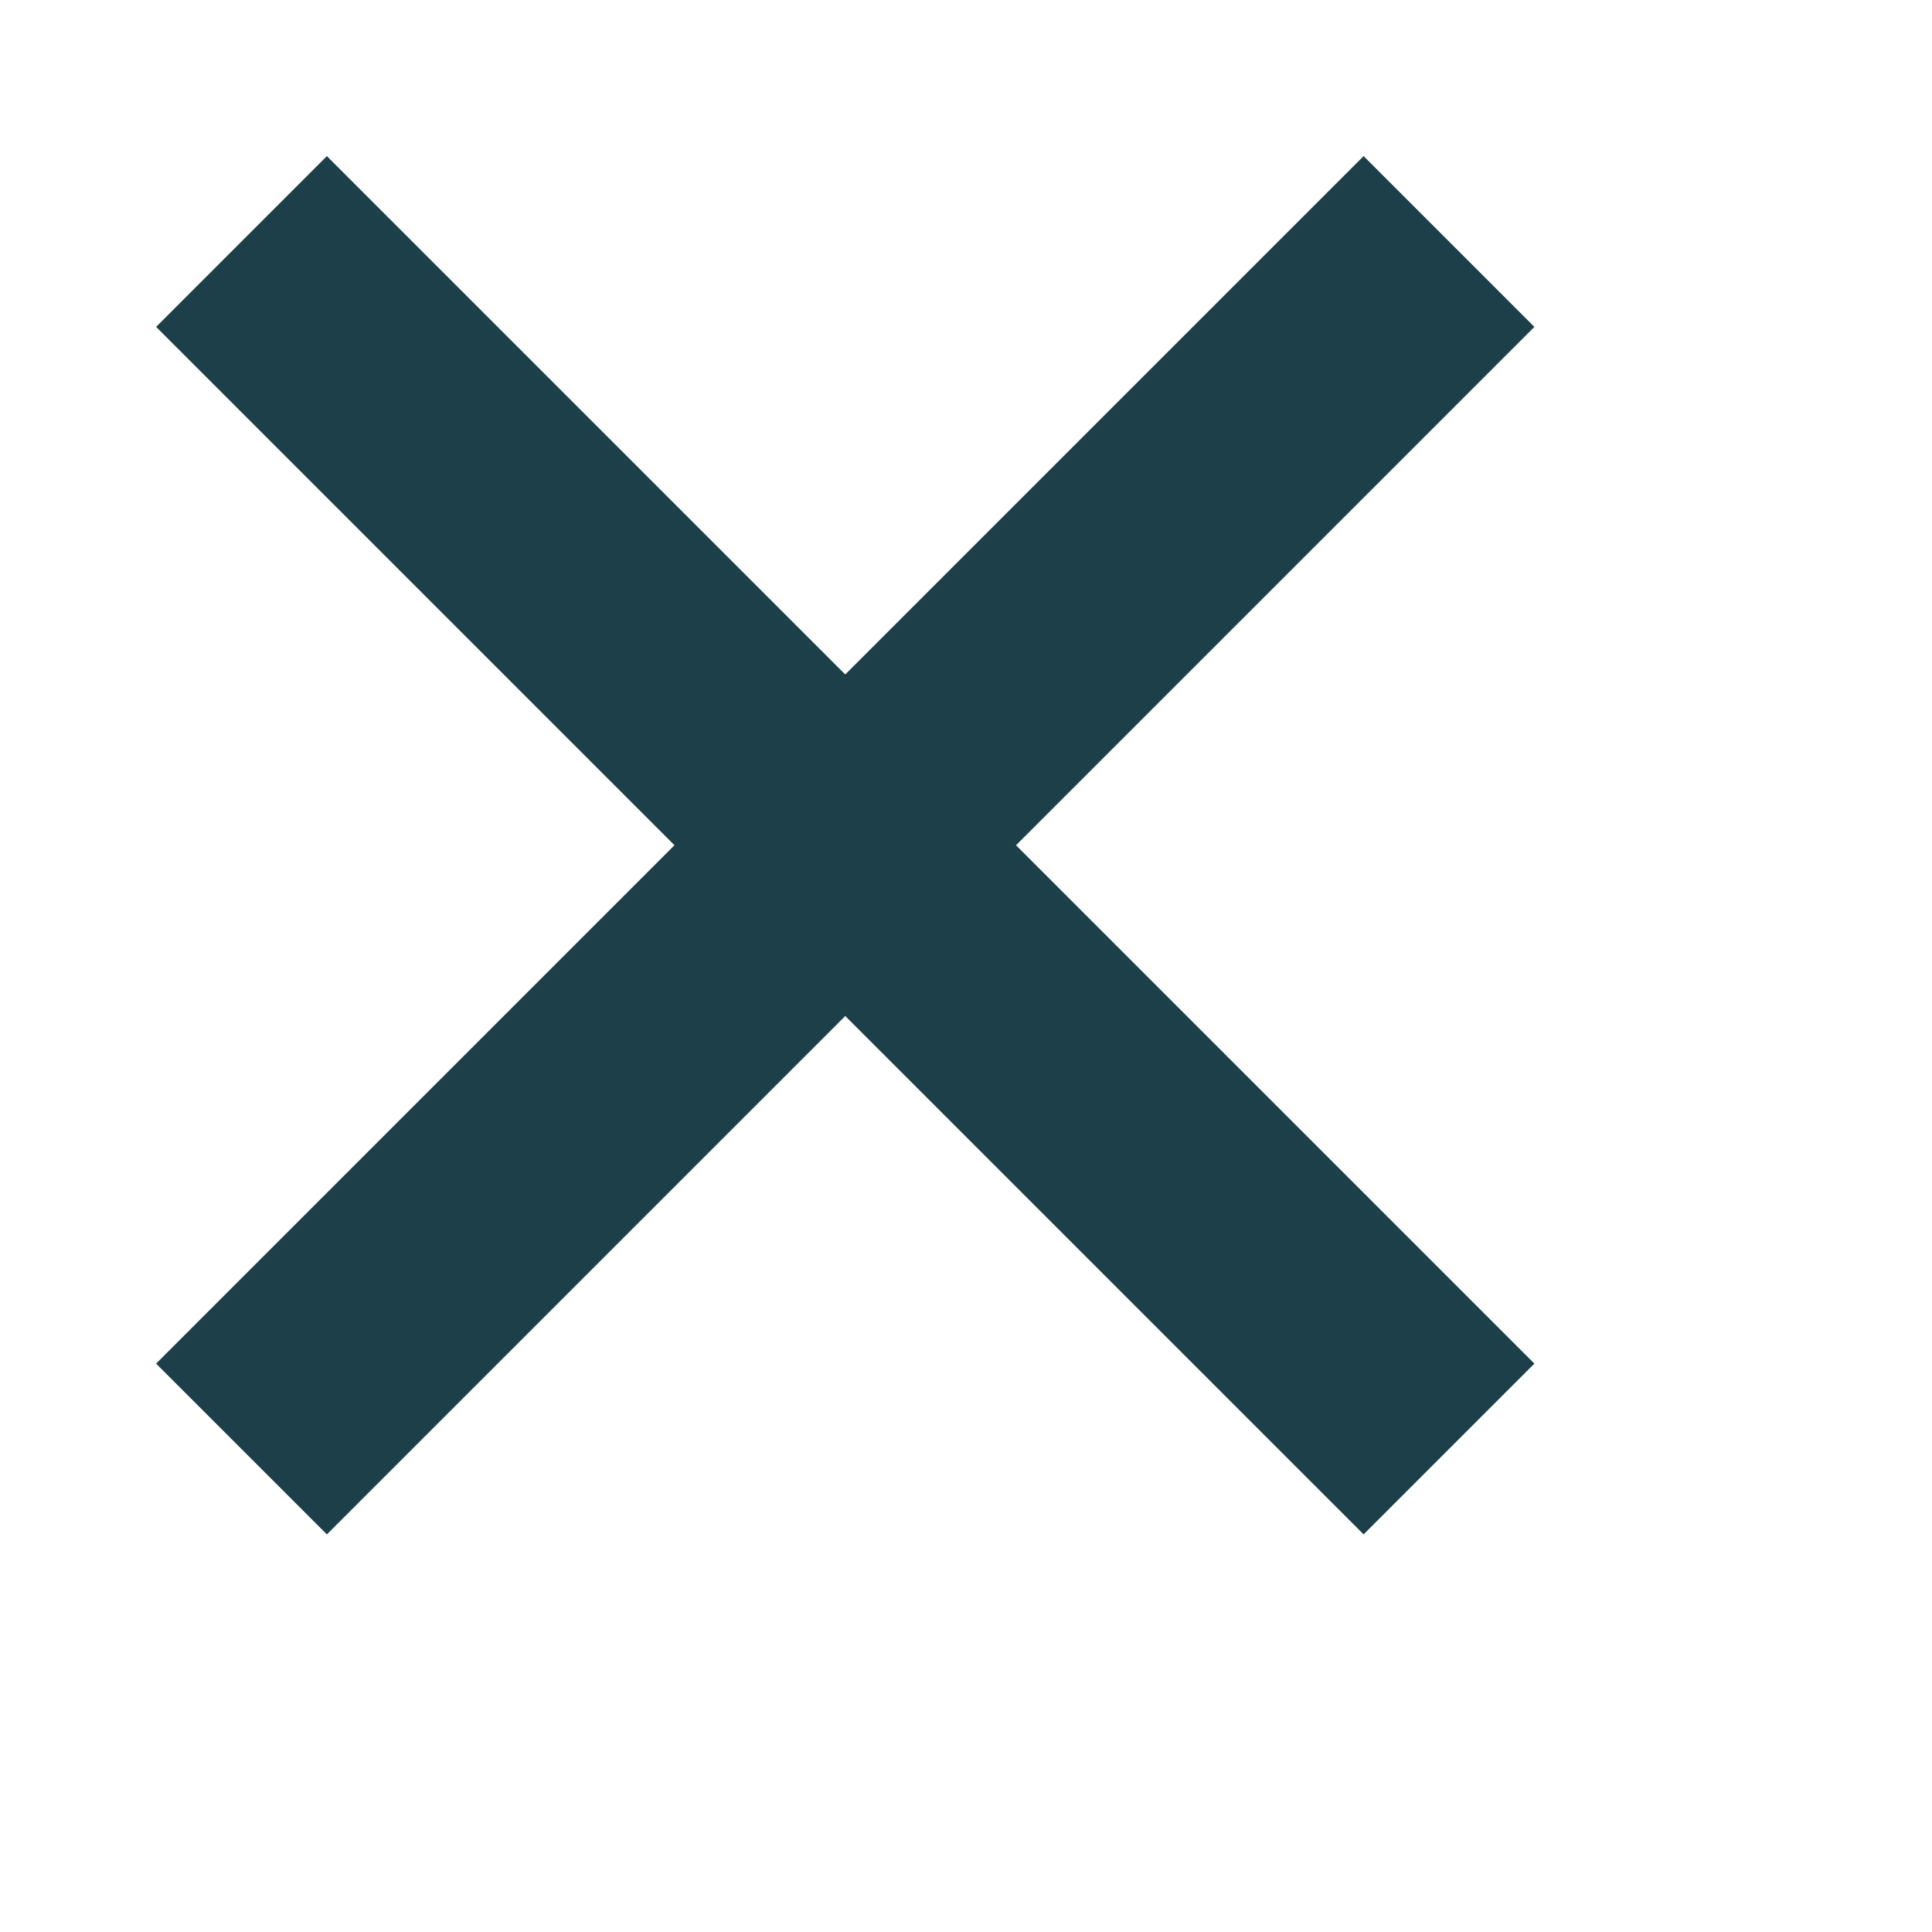 <svg xmlns="http://www.w3.org/2000/svg" version="1.1" x="0px" y="0px" xml:space="preserve" width="40" height="40" style="" viewbox="0 0 40 40">
  <g>
    <path style="stroke-width: 5px; stroke: rgb(28, 63, 73); fill: none;" d="m 5 5 l 25 25 M 5 30 l 25 -25"></path>
  </g>
</svg>
	  
